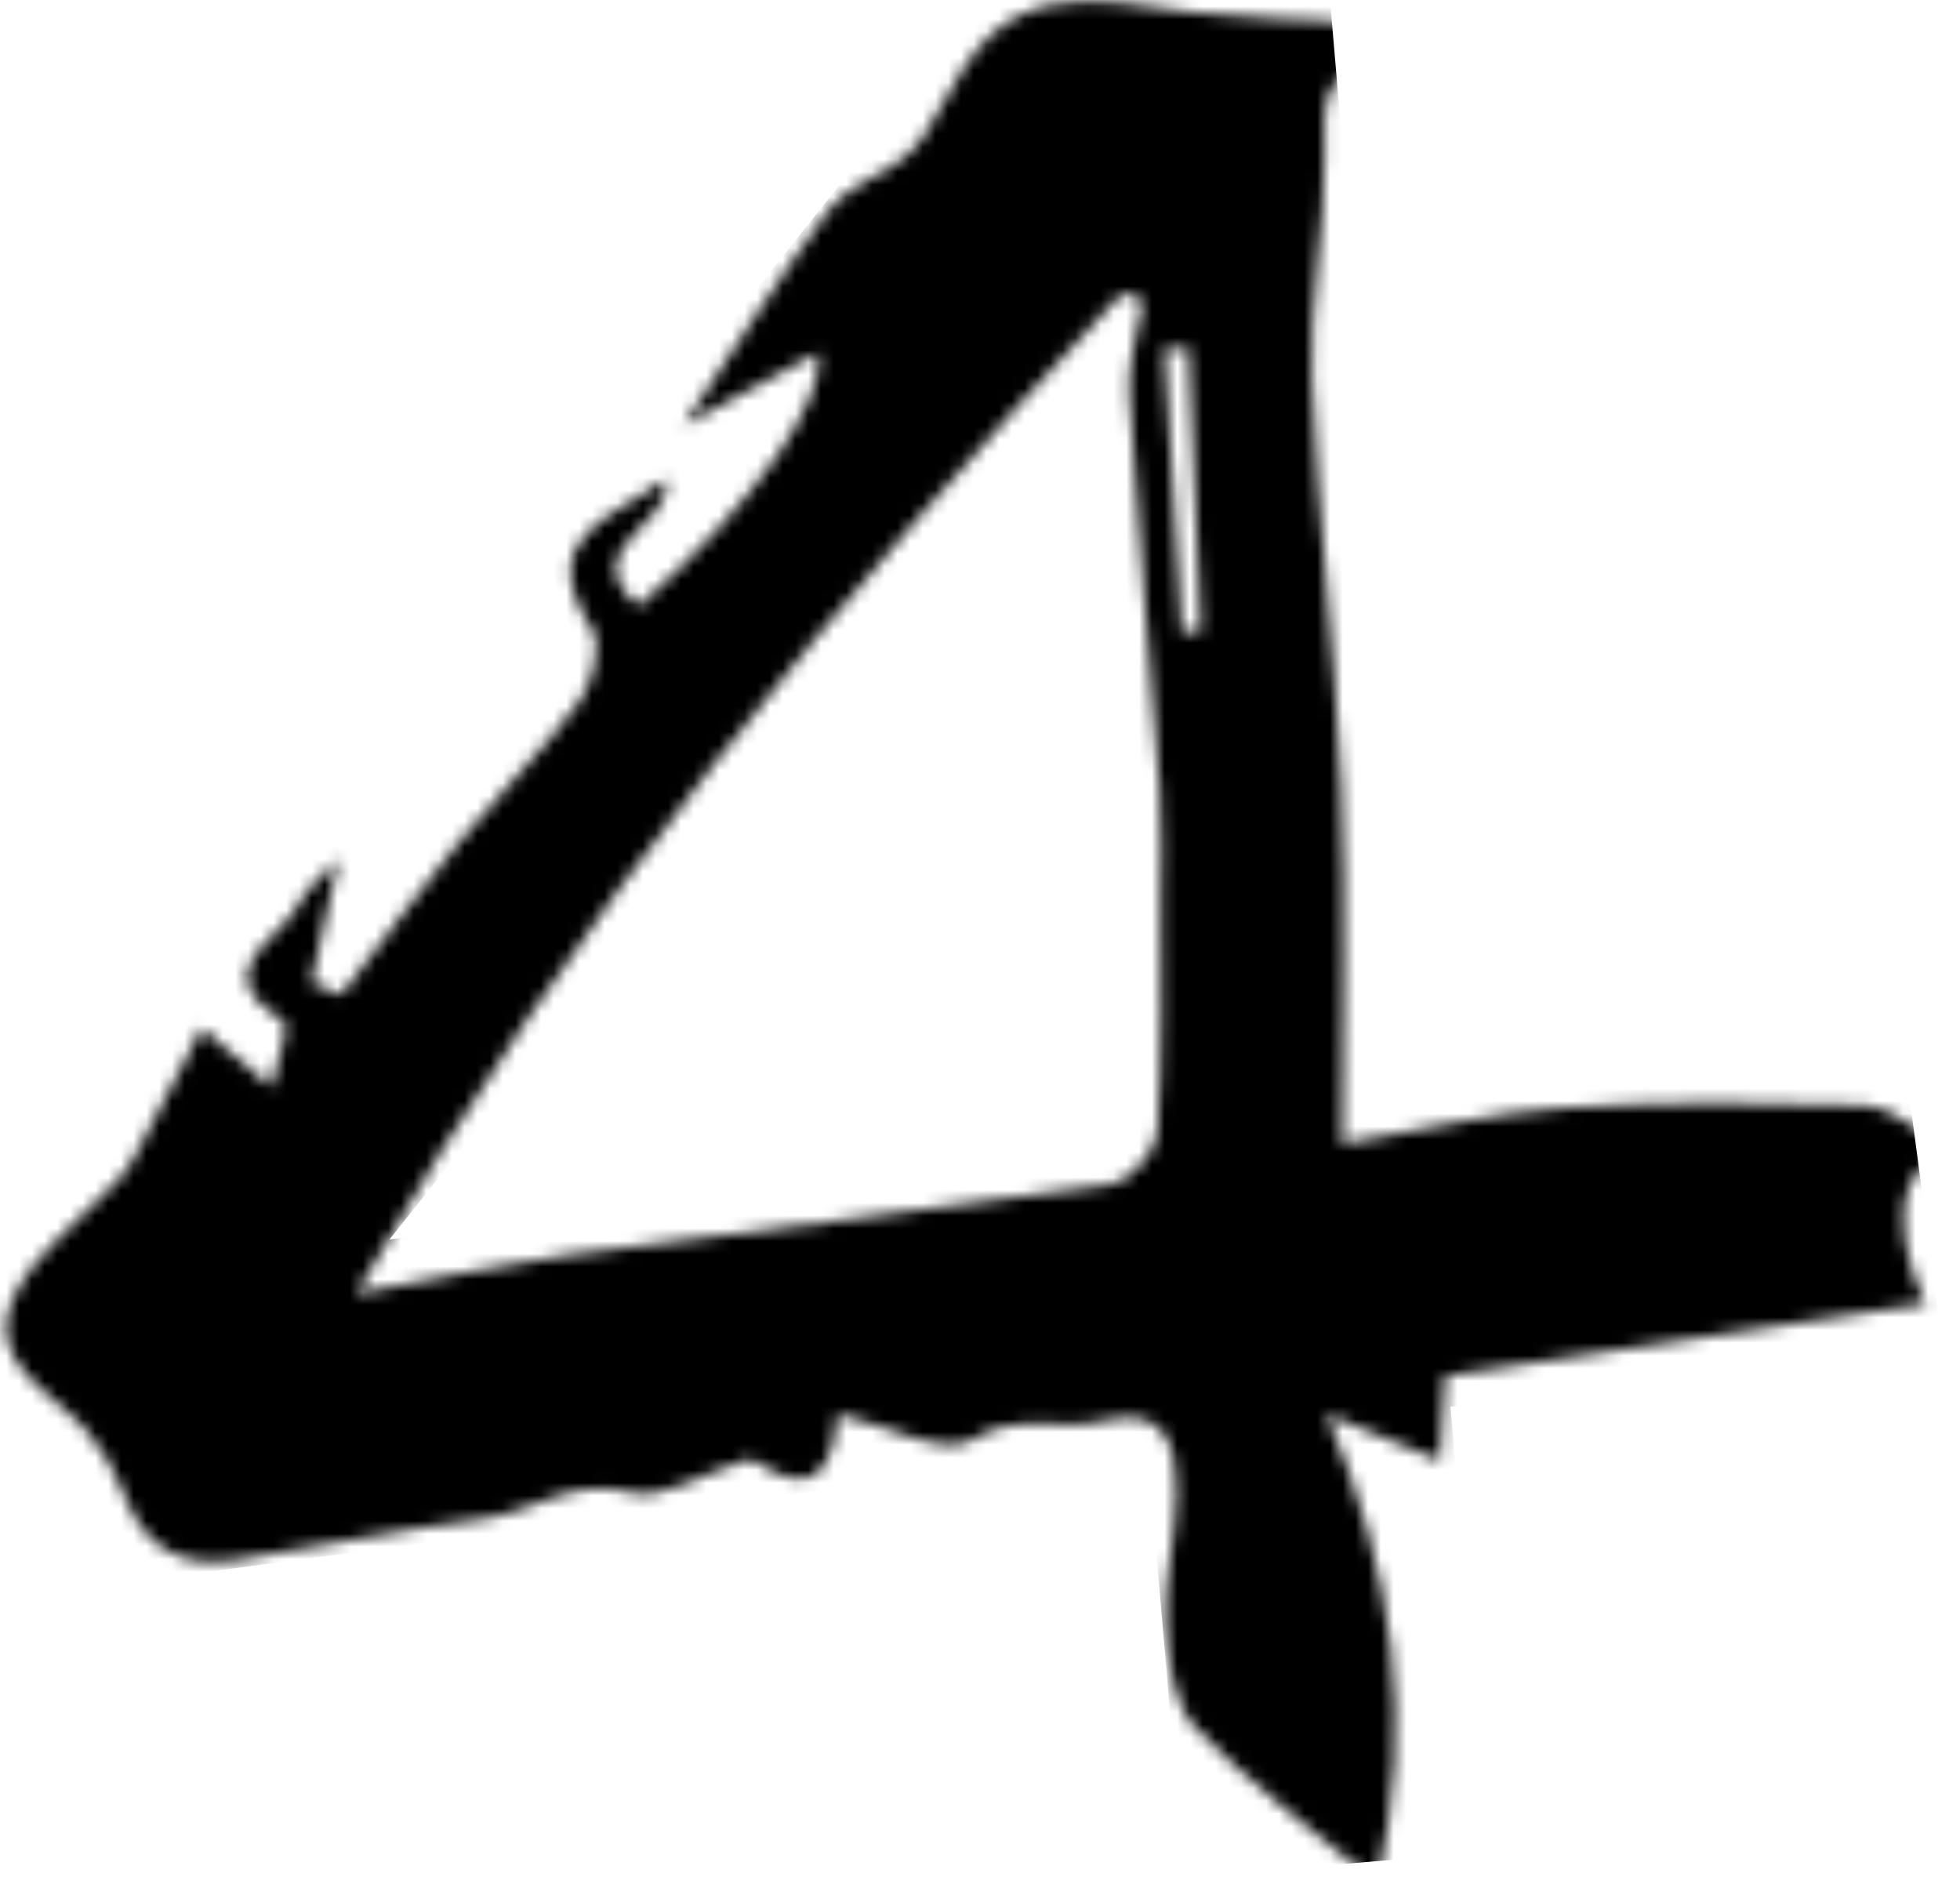 <svg width="154" height="148" viewBox="0 0 154 148" fill="none" xmlns="http://www.w3.org/2000/svg">
<mask id="mask0_4298_44036" style="mask-type:alpha" maskUnits="userSpaceOnUse" x="0" y="0" width="154" height="148">
<path d="M53.69 33.451C57.46 27.781 61.07 21.991 65.1 16.511C66.32 14.851 68.7 14.061 70.49 12.781C71.27 12.221 72.04 11.541 72.55 10.741C73.69 8.991 74.61 7.091 75.73 5.331C80.92 -2.809 89.21 0.911 95.95 1.151C98.58 1.241 101.55 1.671 104.48 1.651C106.19 1.651 107.9 3.321 110.04 5.151C103.5 4.681 104.03 8.231 104.07 12.241C104.13 18.081 102.85 23.941 103.09 29.761C103.52 40.481 104.91 51.161 105.39 61.881C105.79 70.861 105.47 79.861 105.47 89.861C111.7 88.811 117.27 87.411 122.92 87.041C130.81 86.531 138.76 86.601 146.67 86.861C148.54 86.921 150.34 88.761 153.24 90.381C146.36 92.681 151.29 102.431 151.29 102.431C151.29 102.431 125.69 106.291 113.53 108.121C113.41 110.101 113.28 112.211 113.12 114.761C110.59 113.721 108.22 112.751 104.24 111.111C109.5 123.611 111.12 135.221 108.2 147.971C103.2 143.791 98.15 140.181 93.94 135.761C92.19 133.921 91.74 130.391 91.59 127.581C91.4 124.171 92.42 120.701 92.43 117.261C92.43 113.661 91.63 110.351 86.61 111.651C83.31 112.501 79.97 110.871 76.32 113.151C74.2 114.471 69.7 111.981 65.84 111.101C65.21 118.741 61.21 115.891 58.93 114.621C55.02 115.831 51.93 117.921 49.61 117.271C45.07 115.981 41.81 118.851 37.9 119.341C31.36 120.151 24.91 121.611 18.39 122.591C14.3 123.201 11.33 121.601 9.79 117.511C9.12 115.751 8.15 114.011 6.94 112.571C4.2 109.311 -1.44 107.121 1.16 101.761C2.89 98.211 6.61 95.631 9.4 92.591C9.96 91.981 10.39 91.241 10.78 90.501C12.48 87.311 14.14 84.101 15.86 80.791C18.6 83.111 19.95 84.251 21.3 85.391C21.67 83.641 22.84 80.661 22.3 80.321C15.77 76.091 22.27 73.811 23.58 70.881C24.04 69.851 25.13 69.091 26.61 67.481C25.75 71.371 25.11 74.281 24.47 77.191C25.25 77.521 26.03 77.841 26.81 78.171C29.91 74.131 32.92 70.011 36.14 66.071C39.17 62.371 42.65 59.011 45.48 55.171C46.55 53.721 47.33 50.681 46.54 49.481C41.64 42.001 48.45 40.621 52.26 37.641C53.22 41.221 44.89 43.001 50.17 47.621C59.26 39.701 65.06 31.181 64.24 27.731C60.79 29.591 57.24 31.521 53.68 33.441L53.69 33.451ZM27.99 101.641C34.82 100.381 39.74 99.251 44.72 98.591C58.91 96.701 73.14 95.101 87.31 93.061C88.74 92.851 90.82 90.481 90.93 89.001C91.38 82.941 91.18 76.821 91.2 70.731C91.2 67.861 91.33 64.991 91.12 62.141C90.36 51.741 89.38 41.351 88.73 30.941C88.58 28.531 89.43 26.051 89.82 23.601L88.19 23.011C66 46.731 45.13 71.481 27.99 101.651V101.641ZM93.37 27.361C92.75 27.361 92.12 27.371 91.5 27.381C91.96 34.811 92.42 42.241 92.87 49.671C93.36 49.641 93.86 49.621 94.35 49.591C94.02 42.181 93.69 34.771 93.37 27.351V27.361Z" fill="white"/>
</mask>
<g mask="url(#mask0_4298_44036)">
<path d="M151 93.5L15.5 111.5H4L92.5 0.5L105 146.5" stroke="black" stroke-width="24"/>
</g>
</svg>
